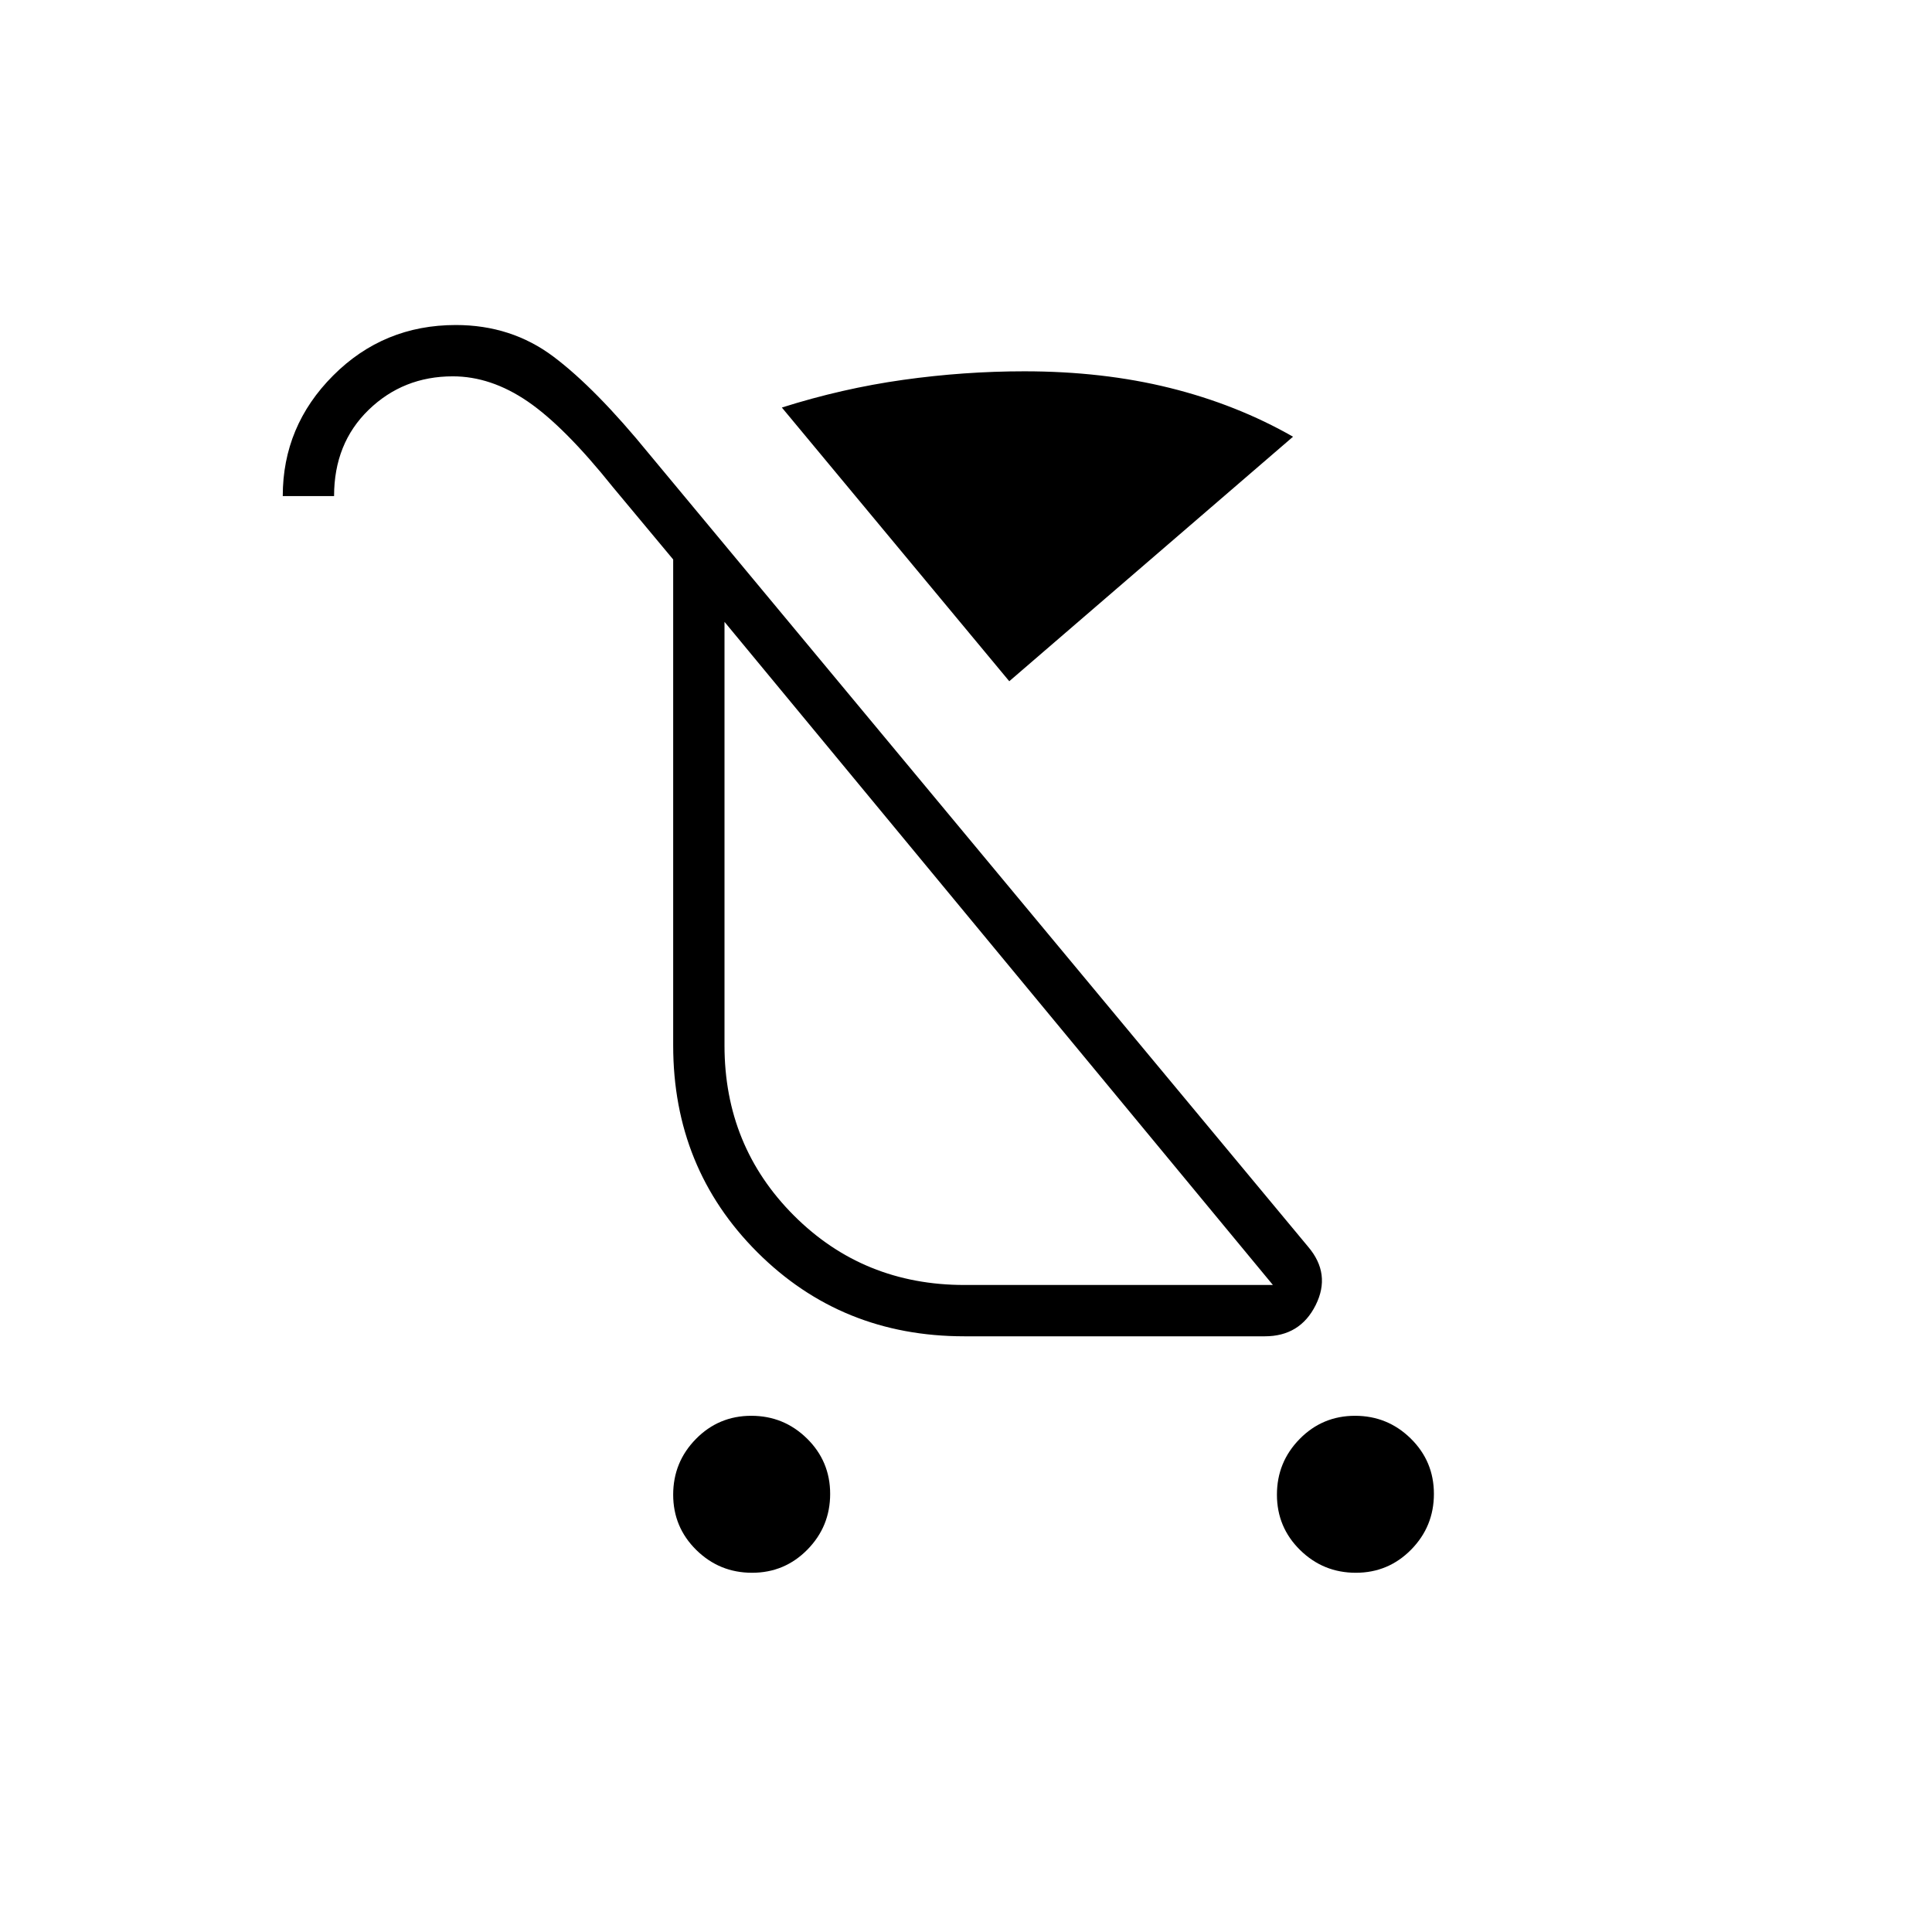 <svg xmlns="http://www.w3.org/2000/svg" height="24" viewBox="0 -960 960 960" width="24"><path d="M373.69-178.5q-16.19 0-27.69-11.31-11.5-11.32-11.5-27.5 0-16.19 11.31-27.69 11.32-11.5 27.5-11.5 16.19 0 27.69 11.31 11.5 11.32 11.5 27.5 0 16.19-11.31 27.69-11.32 11.5-27.5 11.5Zm300 0q-16.19 0-27.69-11.31-11.5-11.32-11.5-27.5 0-16.19 11.31-27.69 11.32-11.5 27.5-11.5 16.19 0 27.69 11.31 11.5 11.32 11.5 27.5 0 16.19-11.31 27.69-11.32 11.5-27.5 11.5Zm-172.19-443-113-136q30-9.5 60.27-13.75 30.28-4.25 60.23-4.25 39 0 72.25 8.25T642.5-743l-141 121.5ZM479.14-296q-61.01 0-102.83-41.77-41.81-41.78-41.81-102.73V-682l-30-36q-24-30-42.27-42.5Q243.95-773 225-773q-24.64 0-41.82 16.65T166-713.5h-25.5q0-34.83 25.05-59.91 25.05-25.09 60.95-25.09 27.63 0 48.56 15.75Q296-767 322.5-734.5l327.5 394q11.5 13.5 3.75 29T628.5-296H479.14Zm.11-25.5H632.5L360-651v210.5q0 50 34.5 84.5t84.75 34.5Zm16.75-165Z"/></svg>